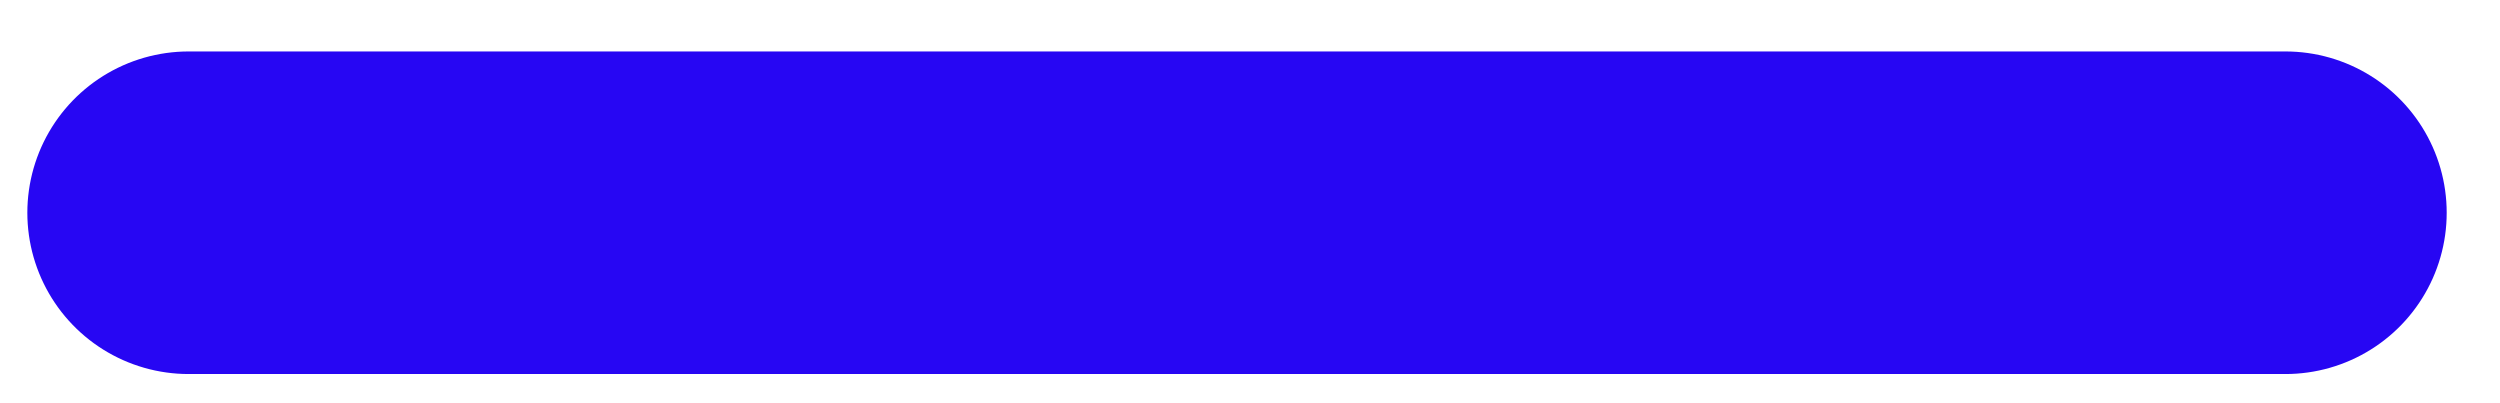 
  <svg
            width="31"
            height="5"
            viewBox="0 0 31 5"
            fill="none"
            xmlns="http://www.w3.org/2000/svg"
          >
            <line
              x1="2.339"
              y1="2.638"
              x2="28.339"
              y2="2.638"
              stroke="#2706F3"
              stroke-width="4"
              stroke-linecap="round"
            />
          </svg>